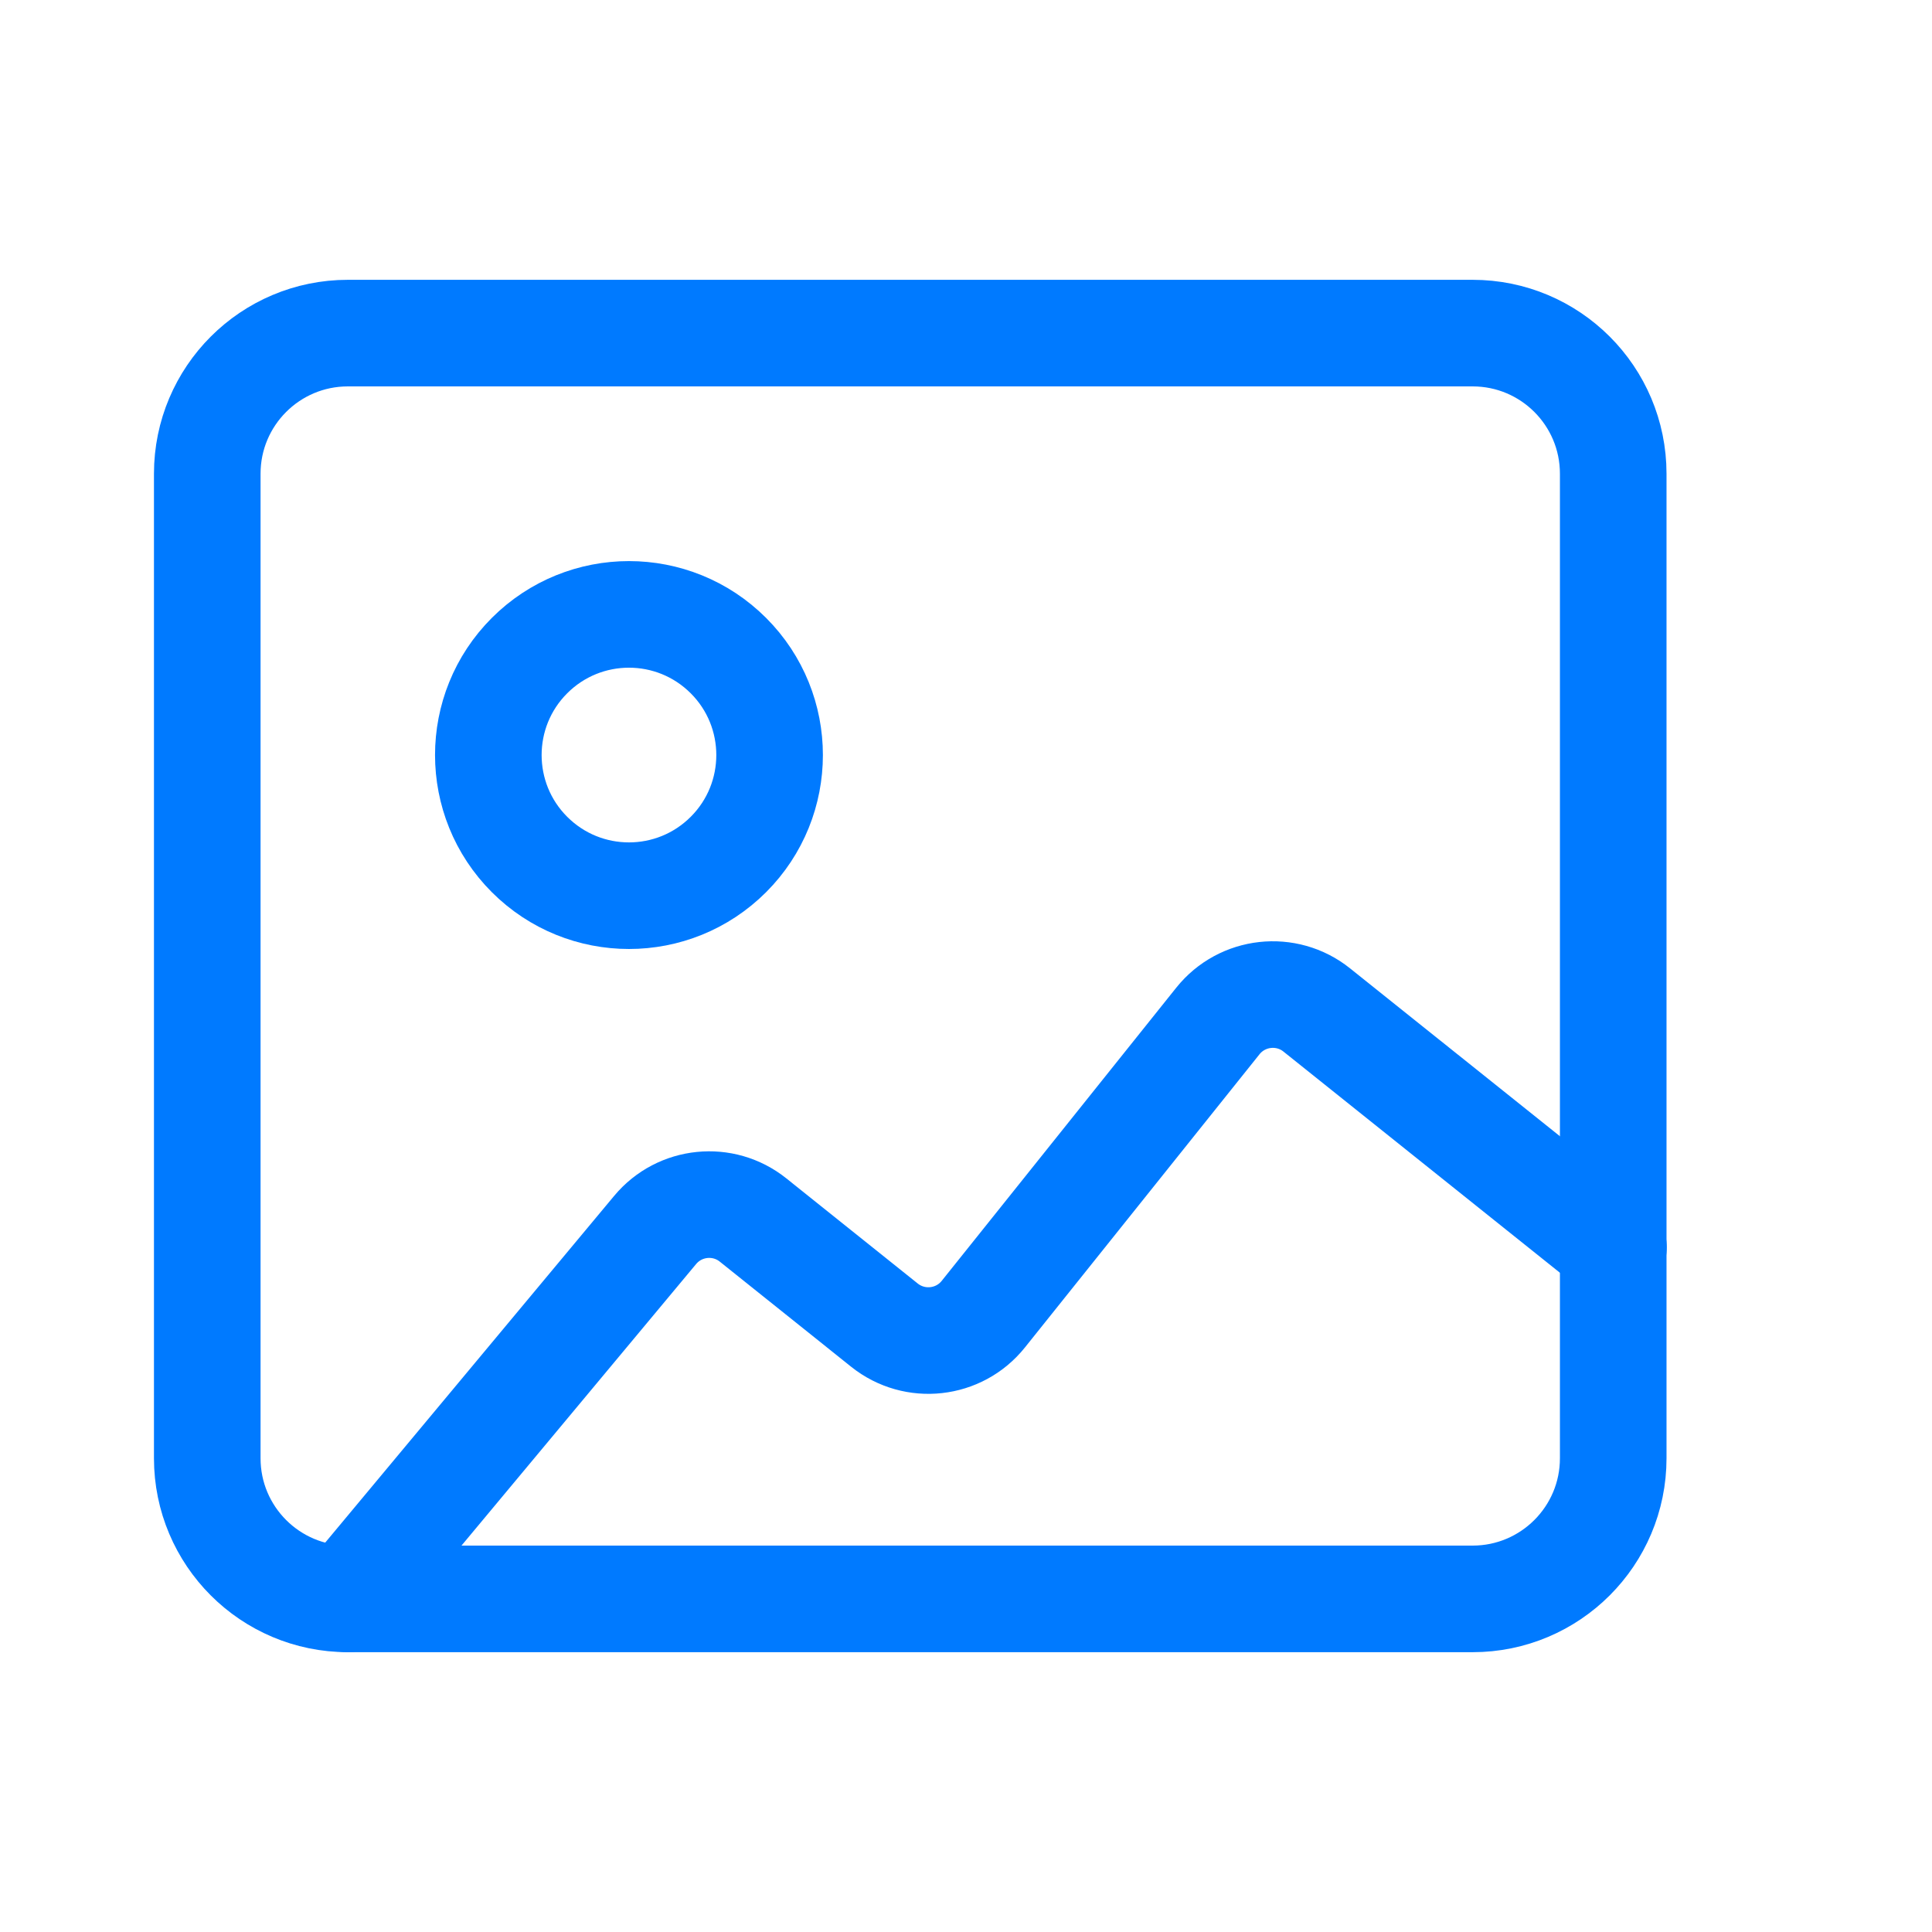 <svg
            width="29"
            height="29"
            viewBox="0 0 29 29"
            fill="none"
            xmlns="http://www.w3.org/2000/svg"
          >
            <g clip-path="url(#clip0_560_2446)">
              <path
                d="M22.104 24H5.222C4.056 24 3.111 23.055 3.111 21.889V7.111C3.111 5.945 4.056 5 5.222 5H22.104C23.271 5 24.215 5.945 24.215 7.111V21.889C24.215 23.055 23.27 24 22.104 24Z"
                stroke="#007AFF"
                stroke-width="1.6"
                stroke-linecap="round"
                stroke-linejoin="round"
              ></path>
              <path
                d="M10.934 9.841C11.758 10.665 11.758 12.002 10.934 12.826C10.109 13.651 8.773 13.651 7.948 12.826C7.124 12.002 7.124 10.665 7.948 9.841C8.773 9.016 10.109 9.016 10.934 9.841"
                stroke="#007AFF"
                stroke-width="1.6"
                stroke-linecap="round"
                stroke-linejoin="round"
              ></path>
              <path
                d="M24.219 18.723L19.765 15.16C19.311 14.796 18.645 14.87 18.281 15.325L14.76 19.726C14.396 20.181 13.732 20.255 13.276 19.891L11.304 18.313C10.856 17.954 10.202 18.02 9.834 18.462L5.219 24"
                stroke="#007AFF"
                stroke-width="1.6"
                stroke-linecap="round"
                stroke-linejoin="round"
              ></path>
            </g>
            <defs>
              <clipPath id="clip0_560_2446">
                <rect width="28" height="28" fill="white"></rect>
              </clipPath>
            </defs>
          </svg>